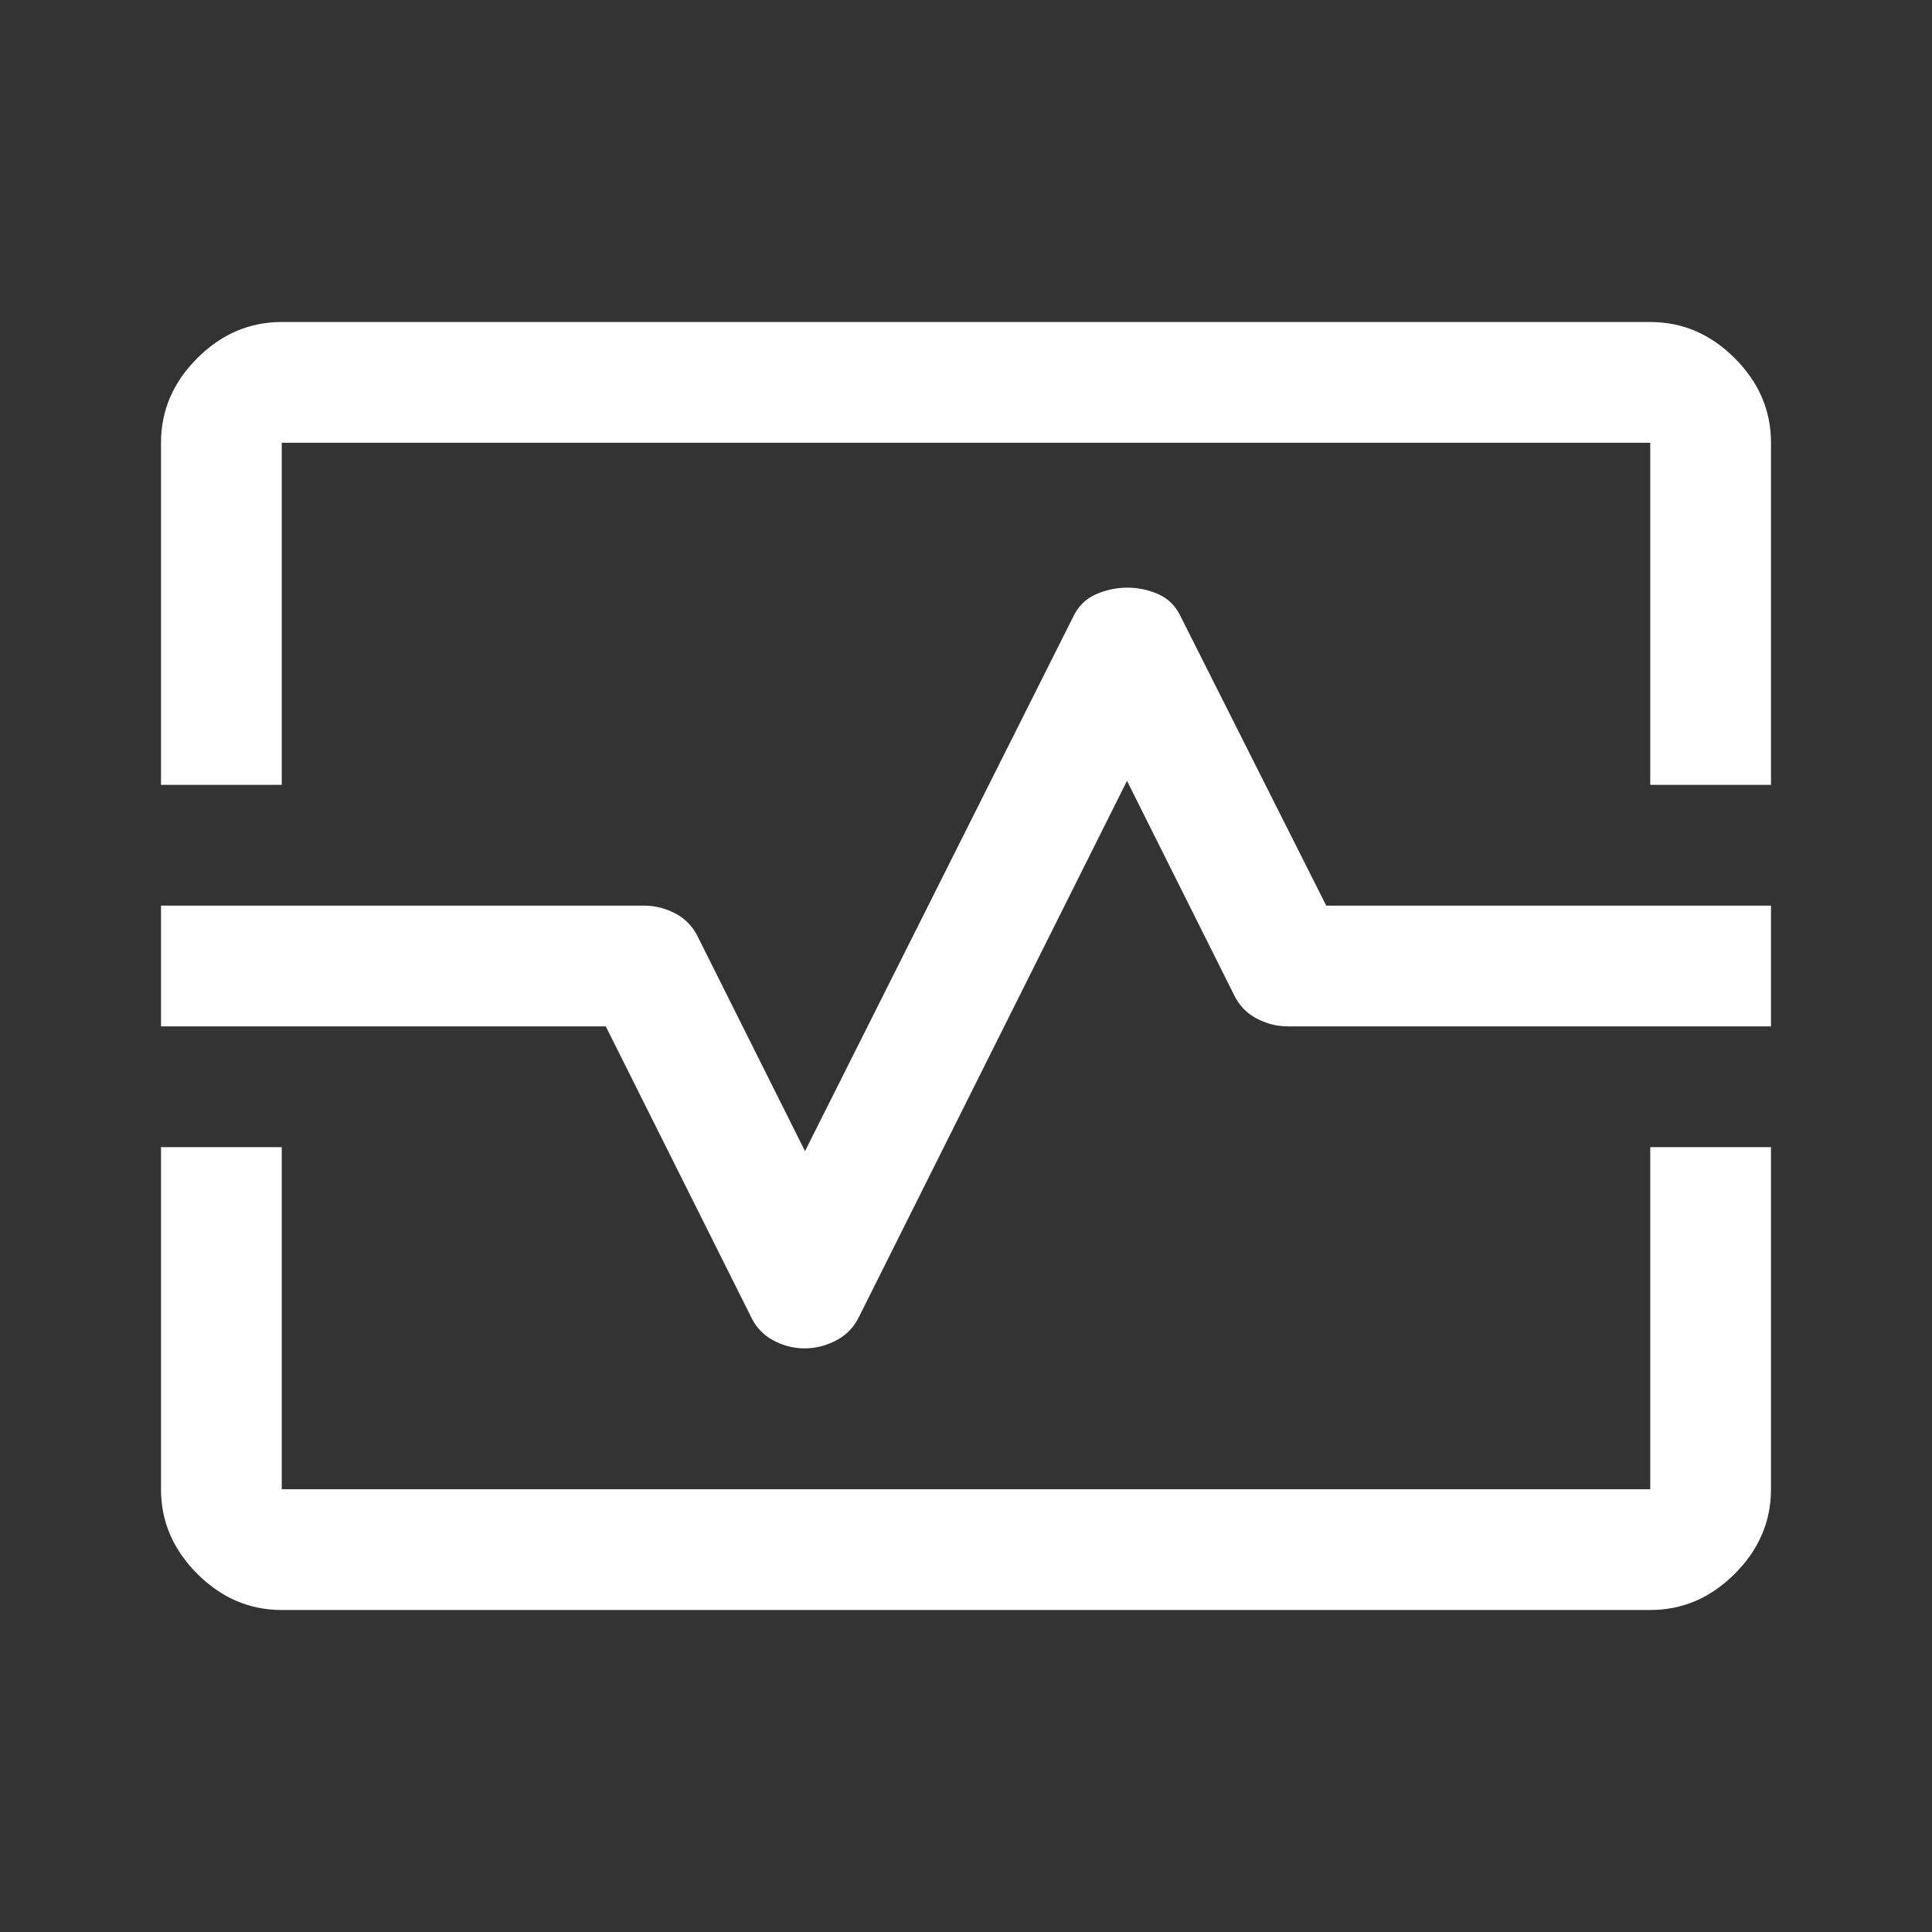 <svg xmlns="http://www.w3.org/2000/svg" height="48px" viewBox="0 -960 960 960" width="48px" fill="#FFFFFF"><rect x="0" y="-960" width="960" height="960" fill="#333333" stroke="none"/><path d="M80-570v-170q0-24 18-42t42-18h680q24 0 42 18t18 42v170h-60v-170H140v170H80Zm60 410q-24 0-42-18t-18-42v-170h60v170h680v-170h60v170q0 24-18 42t-42 18H140Zm259.81-130q8.19 0 15.79-4t11.4-12l133-266 53 106q3.75 8 11.25 12t15.75 4h240v-60H659l-72-143q-3.72-8.25-11.17-11.63-7.45-3.37-15.64-3.37-8.19 0-15.79 3.37-7.6 3.38-11.4 11.63L400-388l-53-106q-3.75-8-11.25-12T320-510H80v60h221l72 144q3.72 8 11.17 12 7.45 4 15.64 4ZM480-480Z"/></svg>